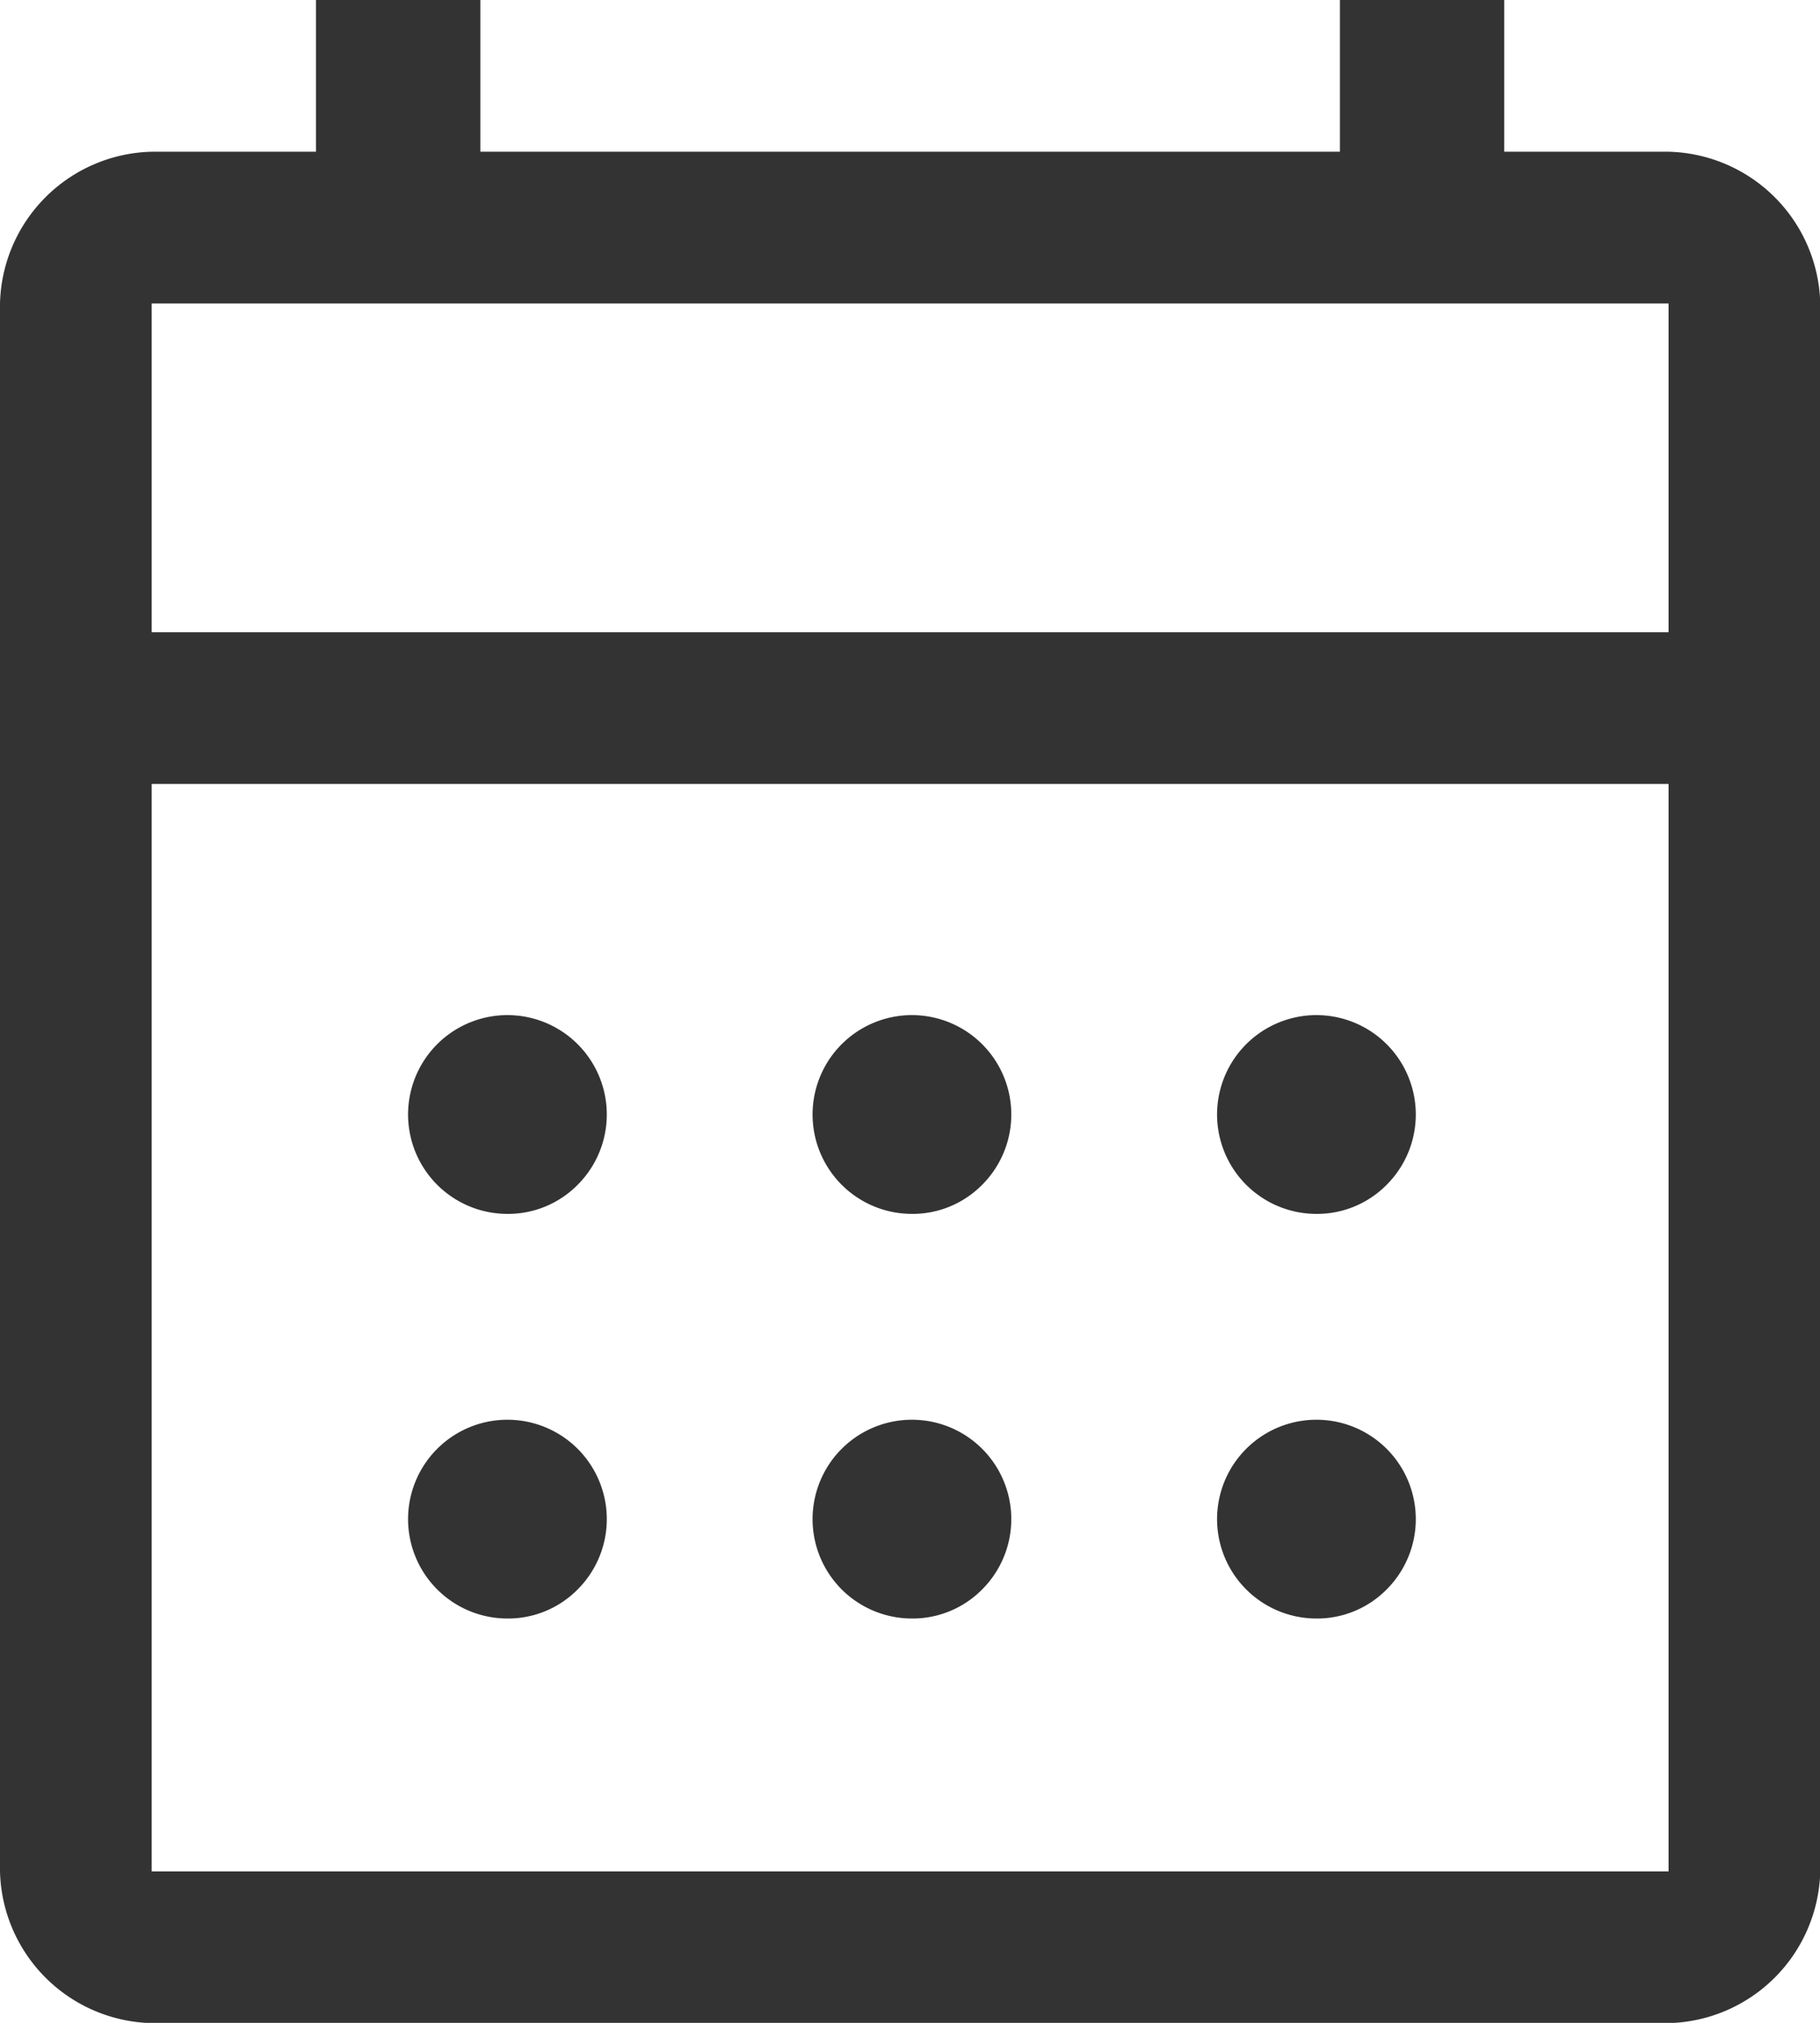<svg xmlns="http://www.w3.org/2000/svg" width="14.398" height="15.998" viewBox="0 0 14.398 15.998">
  <path id="calendar_month_FILL0_wght400_GRAD0_opsz48" d="M121.2,192a1.23,1.23,0,0,1-1.2-1.2V178.4a1.23,1.23,0,0,1,1.2-1.2h1.3V176h1.3v1.2h6.8V176h1.3v1.2h1.3a1.23,1.23,0,0,1,1.2,1.2v12.4a1.23,1.23,0,0,1-1.2,1.2Zm0-1.2h12v-8.6h-12Zm0-9.8h12v-2.6h-12Zm0,0v0Zm6,4.6a.786.786,0,1,1,.57-.23A.774.774,0,0,1,127.2,185.6Zm-3.2,0a.786.786,0,1,1,.57-.23A.774.774,0,0,1,124,185.6Zm6.4,0a.786.786,0,1,1,.57-.23A.774.774,0,0,1,130.4,185.6Zm-3.2,3.2a.786.786,0,1,1,.57-.23A.774.774,0,0,1,127.2,188.8Zm-3.2,0a.786.786,0,1,1,.57-.23A.774.774,0,0,1,124,188.8Zm6.4,0a.786.786,0,1,1,.57-.23A.774.774,0,0,1,130.4,188.8Z" transform="translate(-120 -176)" fill="#333"/>
</svg>
